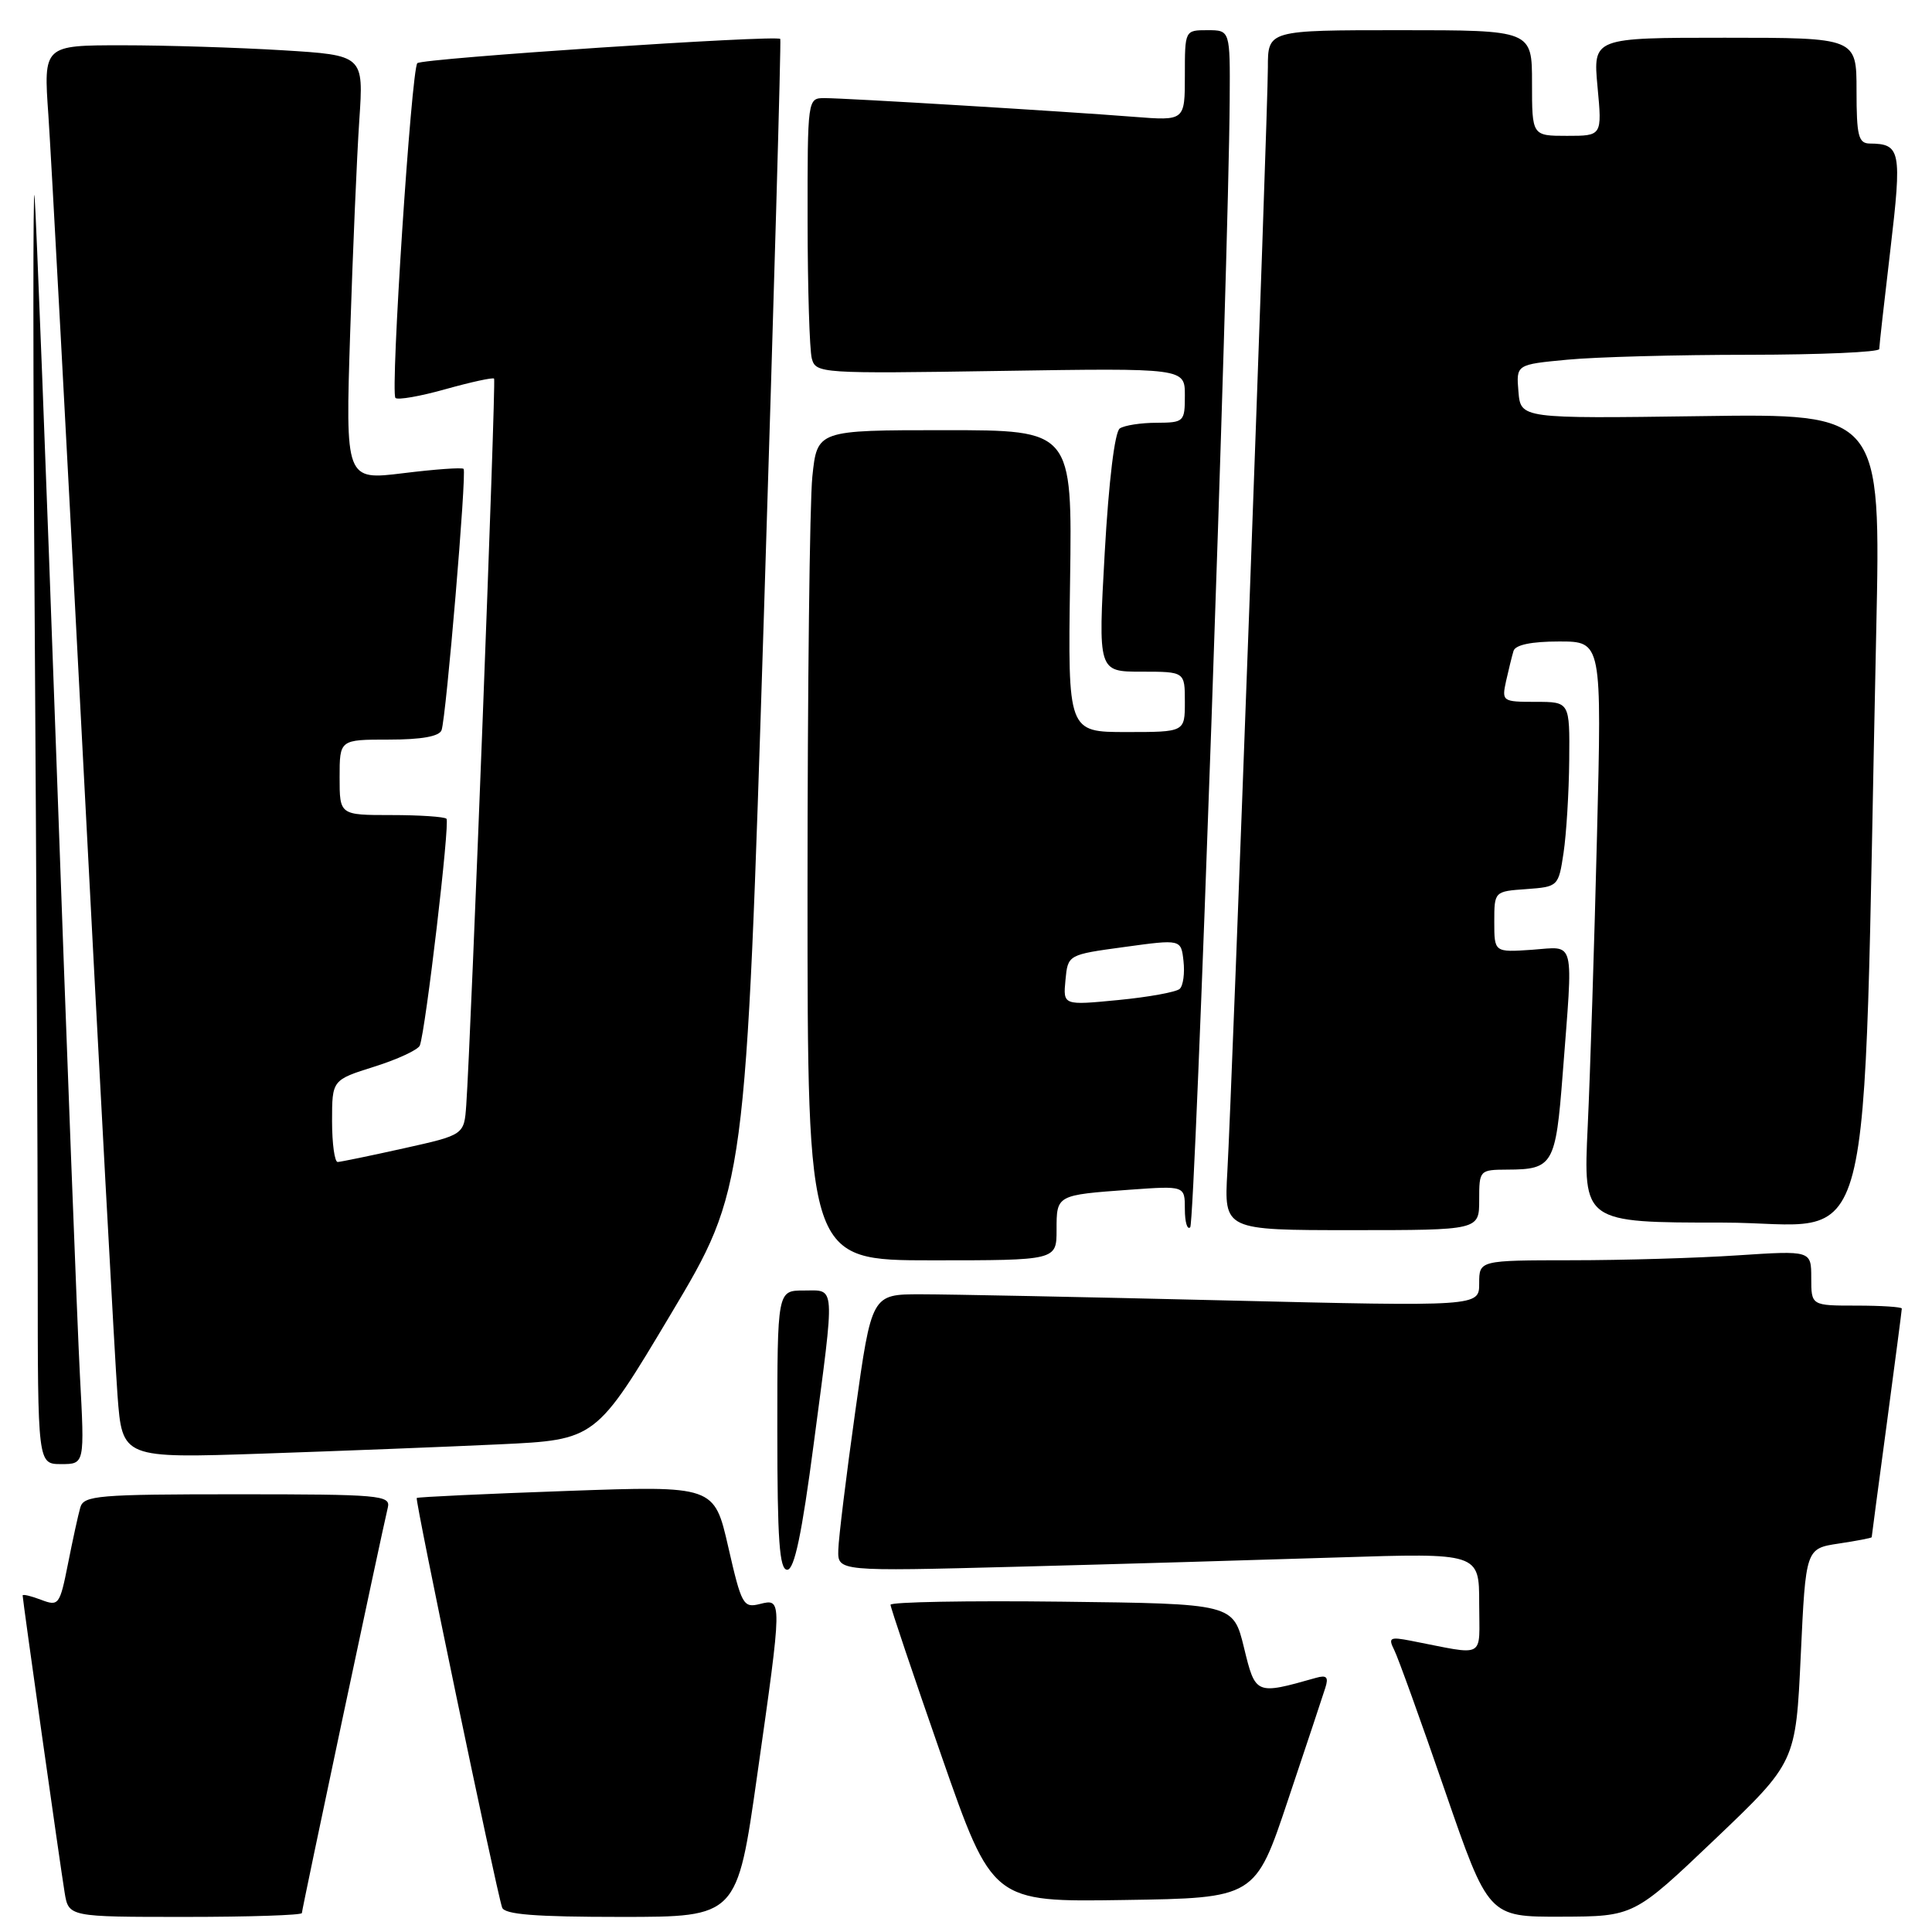 <?xml version="1.0" encoding="UTF-8" standalone="no"?>
<!DOCTYPE svg PUBLIC "-//W3C//DTD SVG 1.1//EN" "http://www.w3.org/Graphics/SVG/1.1/DTD/svg11.dtd" >
<svg xmlns="http://www.w3.org/2000/svg" xmlns:xlink="http://www.w3.org/1999/xlink" version="1.1" viewBox="0 0 256 256">
 <g >
 <path fill="currentColor"
d=" M 40.00 253.49 C 40.00 253.01 50.49 203.52 51.39 199.75 C 51.78 198.13 50.34 198.00 31.47 198.00 C 12.96 198.00 11.09 198.16 10.64 199.75 C 10.36 200.71 9.63 204.07 9.01 207.20 C 7.92 212.68 7.78 212.87 5.44 211.98 C 4.10 211.47 3.00 211.21 3.00 211.41 C 3.00 211.99 7.97 247.13 8.56 250.75 C 9.09 254.00 9.09 254.00 24.55 254.00 C 33.05 254.00 40.00 253.77 40.00 253.49 Z  M 100.33 235.25 C 103.67 211.80 103.67 211.79 100.68 212.54 C 98.49 213.09 98.25 212.65 96.50 204.99 C 94.64 196.86 94.64 196.86 75.07 197.56 C 64.31 197.94 55.37 198.36 55.22 198.49 C 54.96 198.71 65.67 250.09 66.53 252.75 C 66.83 253.68 70.89 254.00 82.30 254.00 C 97.67 254.00 97.67 254.00 100.33 235.25 Z  M 227.23 243.72 C 237.95 233.50 237.95 233.50 238.61 219.34 C 239.27 205.19 239.27 205.19 243.64 204.53 C 246.04 204.17 248.00 203.79 248.01 203.69 C 248.01 203.58 248.91 196.81 250.01 188.64 C 251.10 180.47 252.00 173.61 252.00 173.39 C 252.00 173.18 249.30 173.00 246.00 173.00 C 240.00 173.00 240.00 173.00 240.00 169.35 C 240.00 165.70 240.00 165.70 230.25 166.34 C 224.89 166.70 214.99 166.99 208.25 166.99 C 196.00 167.00 196.00 167.00 196.00 170.06 C 196.00 173.12 196.00 173.12 162.25 172.31 C 143.69 171.86 125.58 171.50 122.00 171.50 C 115.50 171.50 115.50 171.50 113.33 187.00 C 112.13 195.53 111.12 203.79 111.08 205.36 C 111.00 208.22 111.00 208.22 134.75 207.60 C 147.81 207.26 166.94 206.70 177.25 206.37 C 196.00 205.77 196.00 205.77 196.00 212.46 C 196.00 219.95 197.07 219.37 186.91 217.40 C 184.16 216.87 183.92 217.00 184.75 218.65 C 185.26 219.67 188.28 228.04 191.45 237.25 C 197.23 254.00 197.23 254.00 206.87 253.97 C 216.50 253.94 216.50 253.94 227.23 243.72 Z  M 170.67 238.50 C 173.07 231.35 175.29 224.67 175.61 223.65 C 176.07 222.21 175.79 221.92 174.35 222.33 C 166.36 224.59 166.36 224.59 164.83 218.30 C 163.41 212.50 163.41 212.50 140.70 212.23 C 128.22 212.08 118.00 212.27 118.00 212.64 C 118.00 213.01 121.04 222.02 124.75 232.67 C 131.50 252.03 131.50 252.03 148.91 251.76 C 166.33 251.50 166.33 251.50 170.67 238.50 Z  M 107.83 191.25 C 110.67 169.73 110.75 171.00 106.50 171.00 C 103.00 171.00 103.00 171.00 103.00 189.50 C 103.00 204.11 103.28 208.00 104.31 208.00 C 105.26 208.00 106.25 203.29 107.83 191.25 Z  M 10.59 182.25 C 10.25 175.79 8.84 139.00 7.47 100.50 C 6.09 62.00 4.79 28.48 4.58 26.00 C 4.37 23.52 4.37 48.95 4.60 82.50 C 4.82 116.05 5.00 154.86 5.00 168.75 C 5.00 194.00 5.00 194.00 8.11 194.00 C 11.22 194.00 11.22 194.00 10.59 182.25 Z  M 66.22 191.38 C 78.95 190.78 78.95 190.78 88.88 174.14 C 98.81 157.50 98.81 157.50 101.22 81.50 C 102.54 39.70 103.52 5.35 103.39 5.16 C 103.00 4.60 55.93 7.73 55.30 8.37 C 54.51 9.16 51.70 52.03 52.40 52.73 C 52.70 53.03 55.70 52.51 59.06 51.56 C 62.43 50.62 65.31 49.99 65.47 50.17 C 65.75 50.48 62.40 137.69 61.78 146.44 C 61.50 150.38 61.50 150.38 53.50 152.16 C 49.10 153.14 45.16 153.95 44.75 153.97 C 44.34 153.99 44.00 151.55 44.00 148.55 C 44.00 143.10 44.00 143.10 49.62 141.33 C 52.70 140.36 55.41 139.10 55.63 138.53 C 56.40 136.51 59.64 108.97 59.16 108.49 C 58.89 108.22 55.59 108.00 51.83 108.00 C 45.00 108.00 45.00 108.00 45.00 103.00 C 45.00 98.00 45.00 98.00 51.53 98.00 C 55.85 98.00 58.21 97.58 58.51 96.75 C 59.12 95.04 61.86 62.59 61.43 62.13 C 61.24 61.92 57.64 62.18 53.43 62.70 C 45.77 63.64 45.77 63.64 46.40 44.07 C 46.75 33.31 47.29 20.63 47.61 15.91 C 48.19 7.32 48.19 7.32 37.44 6.66 C 31.53 6.30 21.98 6.00 16.23 6.00 C 5.76 6.00 5.76 6.00 6.41 15.25 C 6.76 20.34 8.83 58.70 11.00 100.50 C 13.17 142.30 15.23 180.27 15.57 184.87 C 16.20 193.24 16.20 193.24 34.85 192.61 C 45.11 192.26 59.23 191.71 66.22 191.38 Z  M 140.00 162.97 C 140.00 158.33 139.97 158.35 149.75 157.64 C 157.00 157.12 157.00 157.12 157.00 160.22 C 157.00 161.93 157.32 163.01 157.71 162.62 C 158.36 161.97 162.80 35.10 162.94 13.25 C 163.00 4.00 163.00 4.00 160.00 4.00 C 157.00 4.00 157.00 4.00 157.00 10.01 C 157.00 16.01 157.00 16.01 150.25 15.48 C 141.15 14.76 112.09 13.00 109.27 13.00 C 107.00 13.00 107.00 13.02 107.01 29.25 C 107.02 38.19 107.27 46.41 107.57 47.51 C 108.10 49.48 108.74 49.52 132.55 49.15 C 157.00 48.77 157.00 48.77 157.00 52.39 C 157.00 55.89 156.89 56.00 153.25 56.02 C 151.19 56.02 149.00 56.36 148.38 56.77 C 147.71 57.21 146.92 63.72 146.38 73.25 C 145.50 89.00 145.50 89.00 151.25 89.00 C 157.00 89.00 157.00 89.00 157.00 93.00 C 157.00 97.00 157.00 97.00 149.25 97.00 C 141.50 97.00 141.50 97.00 141.79 77.00 C 142.08 57.00 142.08 57.00 125.18 57.00 C 108.28 57.00 108.28 57.00 107.64 63.15 C 107.29 66.53 107.00 91.28 107.00 118.15 C 107.00 167.00 107.00 167.00 123.50 167.00 C 140.00 167.00 140.00 167.00 140.00 162.97 Z  M 196.00 159.00 C 196.00 155.05 196.04 155.00 199.75 154.98 C 205.77 154.96 206.14 154.33 207.06 142.37 C 208.47 124.02 208.82 125.44 203.00 125.85 C 198.00 126.19 198.00 126.19 198.00 122.15 C 198.00 118.12 198.00 118.11 202.25 117.81 C 206.46 117.50 206.51 117.46 207.18 113.00 C 207.55 110.53 207.89 105.01 207.93 100.75 C 208.00 93.00 208.00 93.00 203.48 93.00 C 199.07 93.00 198.98 92.93 199.56 90.25 C 199.90 88.74 200.34 86.94 200.55 86.25 C 200.80 85.44 202.94 85.00 206.59 85.00 C 212.25 85.00 212.25 85.00 211.61 110.75 C 211.26 124.91 210.71 142.24 210.38 149.25 C 209.78 162.00 209.78 162.00 228.27 162.00 C 248.99 162.00 246.72 170.74 248.61 83.65 C 249.23 54.80 249.23 54.80 225.37 55.14 C 201.50 55.47 201.50 55.47 201.20 51.88 C 200.90 48.30 200.90 48.30 207.70 47.66 C 211.44 47.30 222.26 47.01 231.75 47.01 C 241.24 47.00 249.00 46.66 249.01 46.25 C 249.01 45.84 249.68 39.90 250.49 33.04 C 252.03 19.96 251.85 19.05 247.75 19.02 C 246.25 19.00 246.00 17.99 246.00 12.00 C 246.00 5.00 246.00 5.00 228.54 5.00 C 211.08 5.00 211.08 5.00 211.68 11.50 C 212.29 18.00 212.29 18.00 207.64 18.00 C 203.00 18.00 203.00 18.00 203.00 11.00 C 203.00 4.00 203.00 4.00 185.50 4.00 C 168.00 4.00 168.00 4.00 168.00 8.95 C 168.00 15.01 163.25 144.45 162.63 155.25 C 162.19 163.00 162.19 163.00 179.09 163.00 C 196.00 163.00 196.00 163.00 196.00 159.00 Z  M 141.18 129.86 C 141.50 126.50 141.50 126.50 149.00 125.48 C 156.50 124.45 156.50 124.45 156.82 127.35 C 157.00 128.95 156.78 130.60 156.32 131.03 C 155.87 131.45 152.21 132.12 148.18 132.51 C 140.86 133.22 140.86 133.22 141.18 129.86 Z "/>
</g>
</svg>